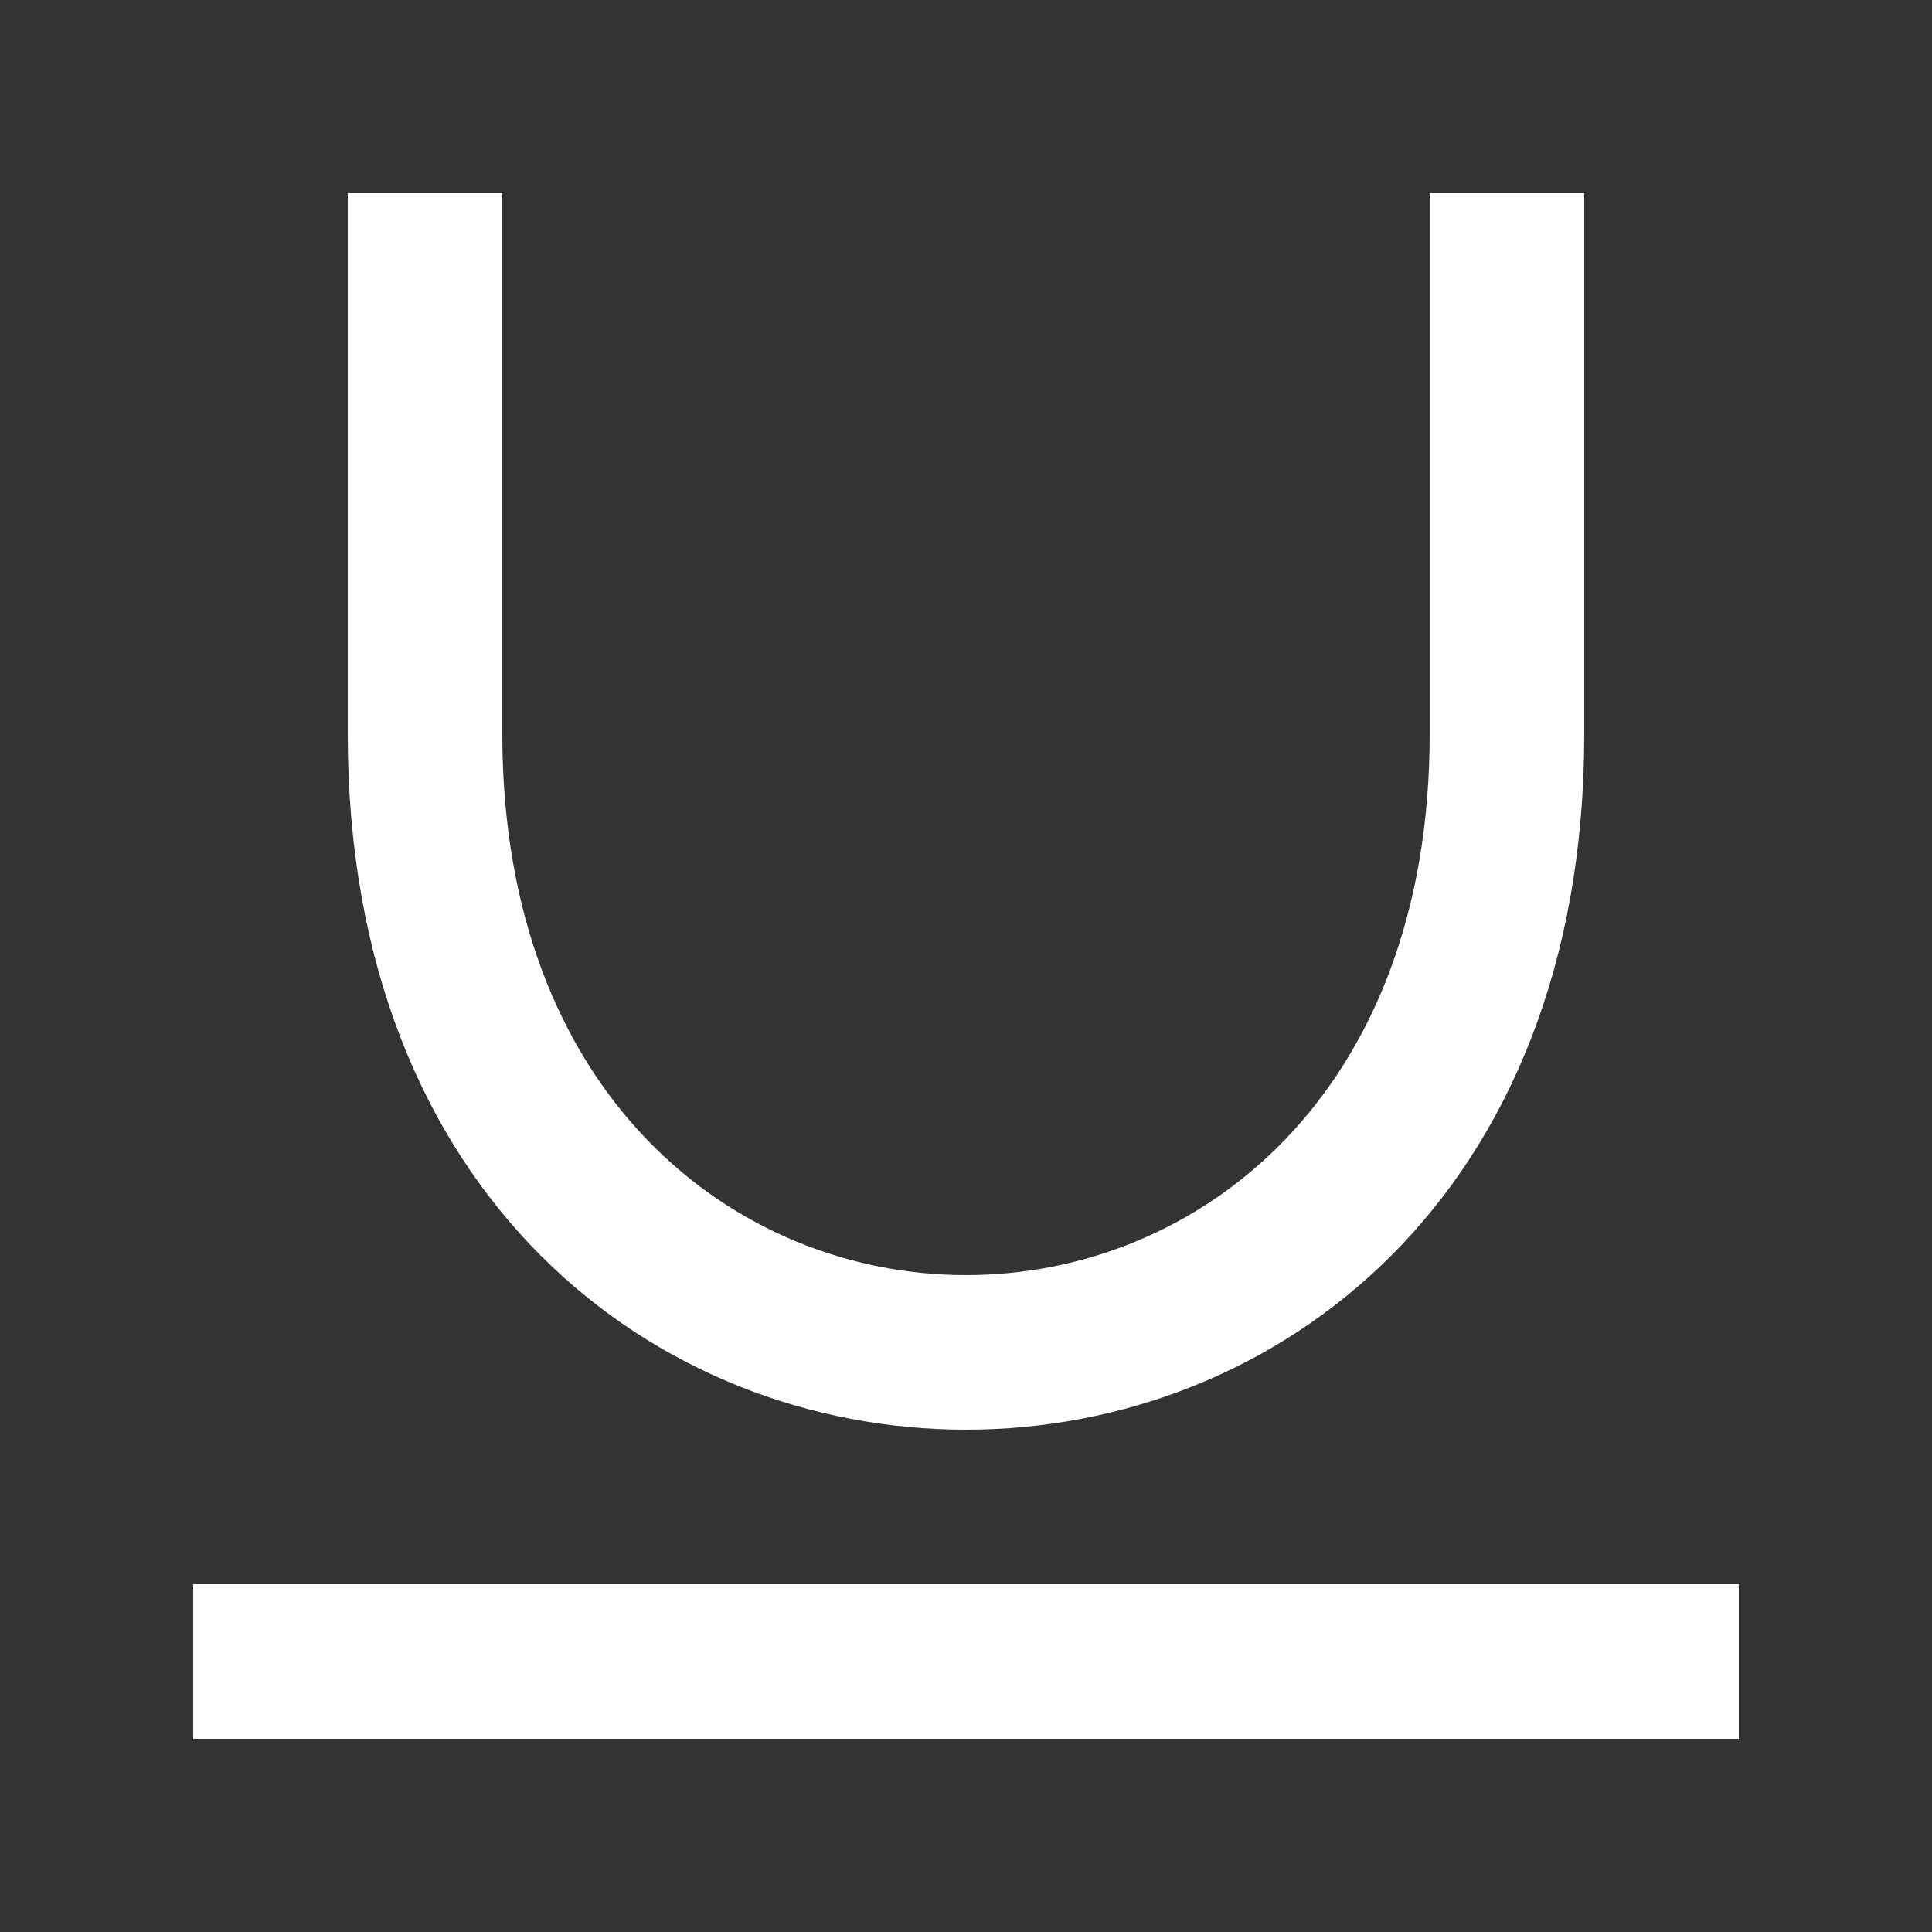 <!-- Generated by IcoMoon.io -->
<svg version="1.1" xmlns="http://www.w3.org/2000/svg" width="40" height="40" viewBox="0 0 40 40">
<rect x="0" y="0" width="40" height="40" fill="#333333" stroke="none"/>
<title>mp-underline-</title>
<path fill="#fff" d="M4 36h32v-3.2h-32v3.2zM7.2 15.2v-11.2h3.2v11.2c0 14.933 19.2 14.933 19.2 0v-11.2h3.2v11.2c0 19.2-25.6 19.2-25.6 0v0z"></path>
</svg>
